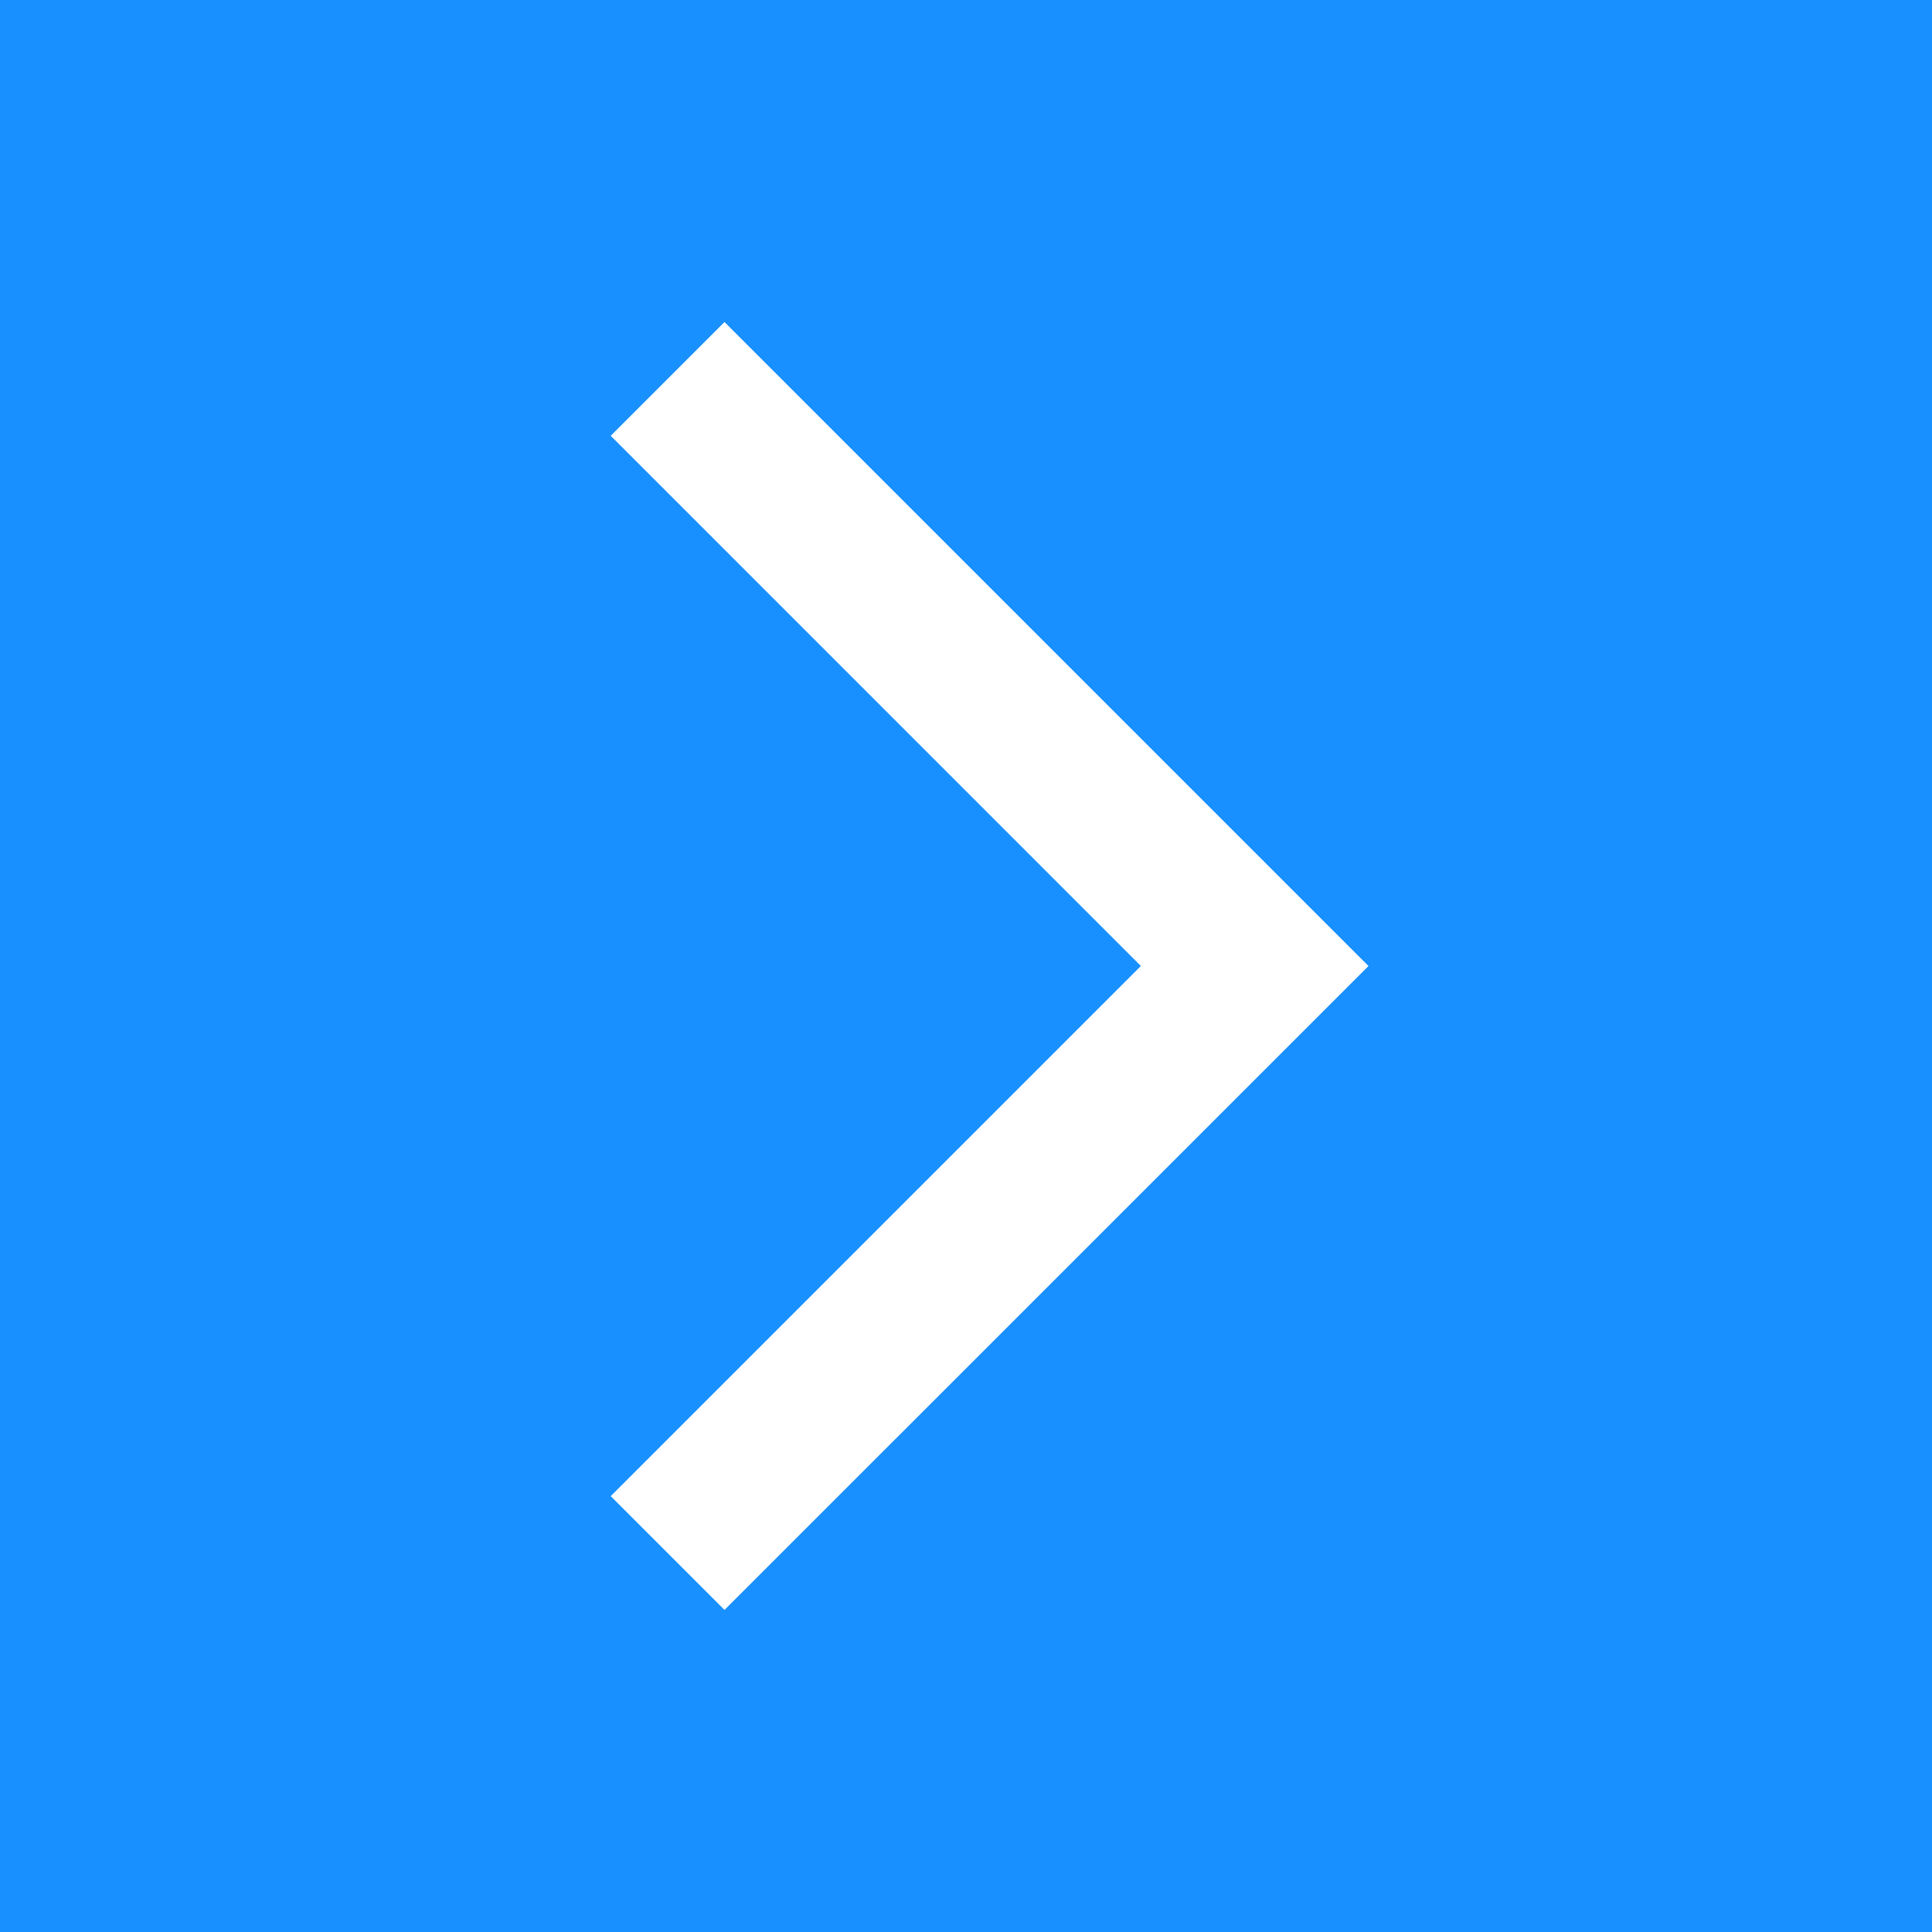 <svg width="32" height="32" viewBox="0 0 32 32" fill="none" xmlns="http://www.w3.org/2000/svg">
  <rect x="0" y="0" width="32" height="32" fill="#333333" stroke="none"/>
  <rect width="32" height="32" transform="translate(0 32) rotate(-90)" fill="#1890FF"/>
  <path d="M12 5.333L22.667 16L12 26.666L10.115 24.781L18.896 16L10.115 7.218" fill="white"/>
</svg>
